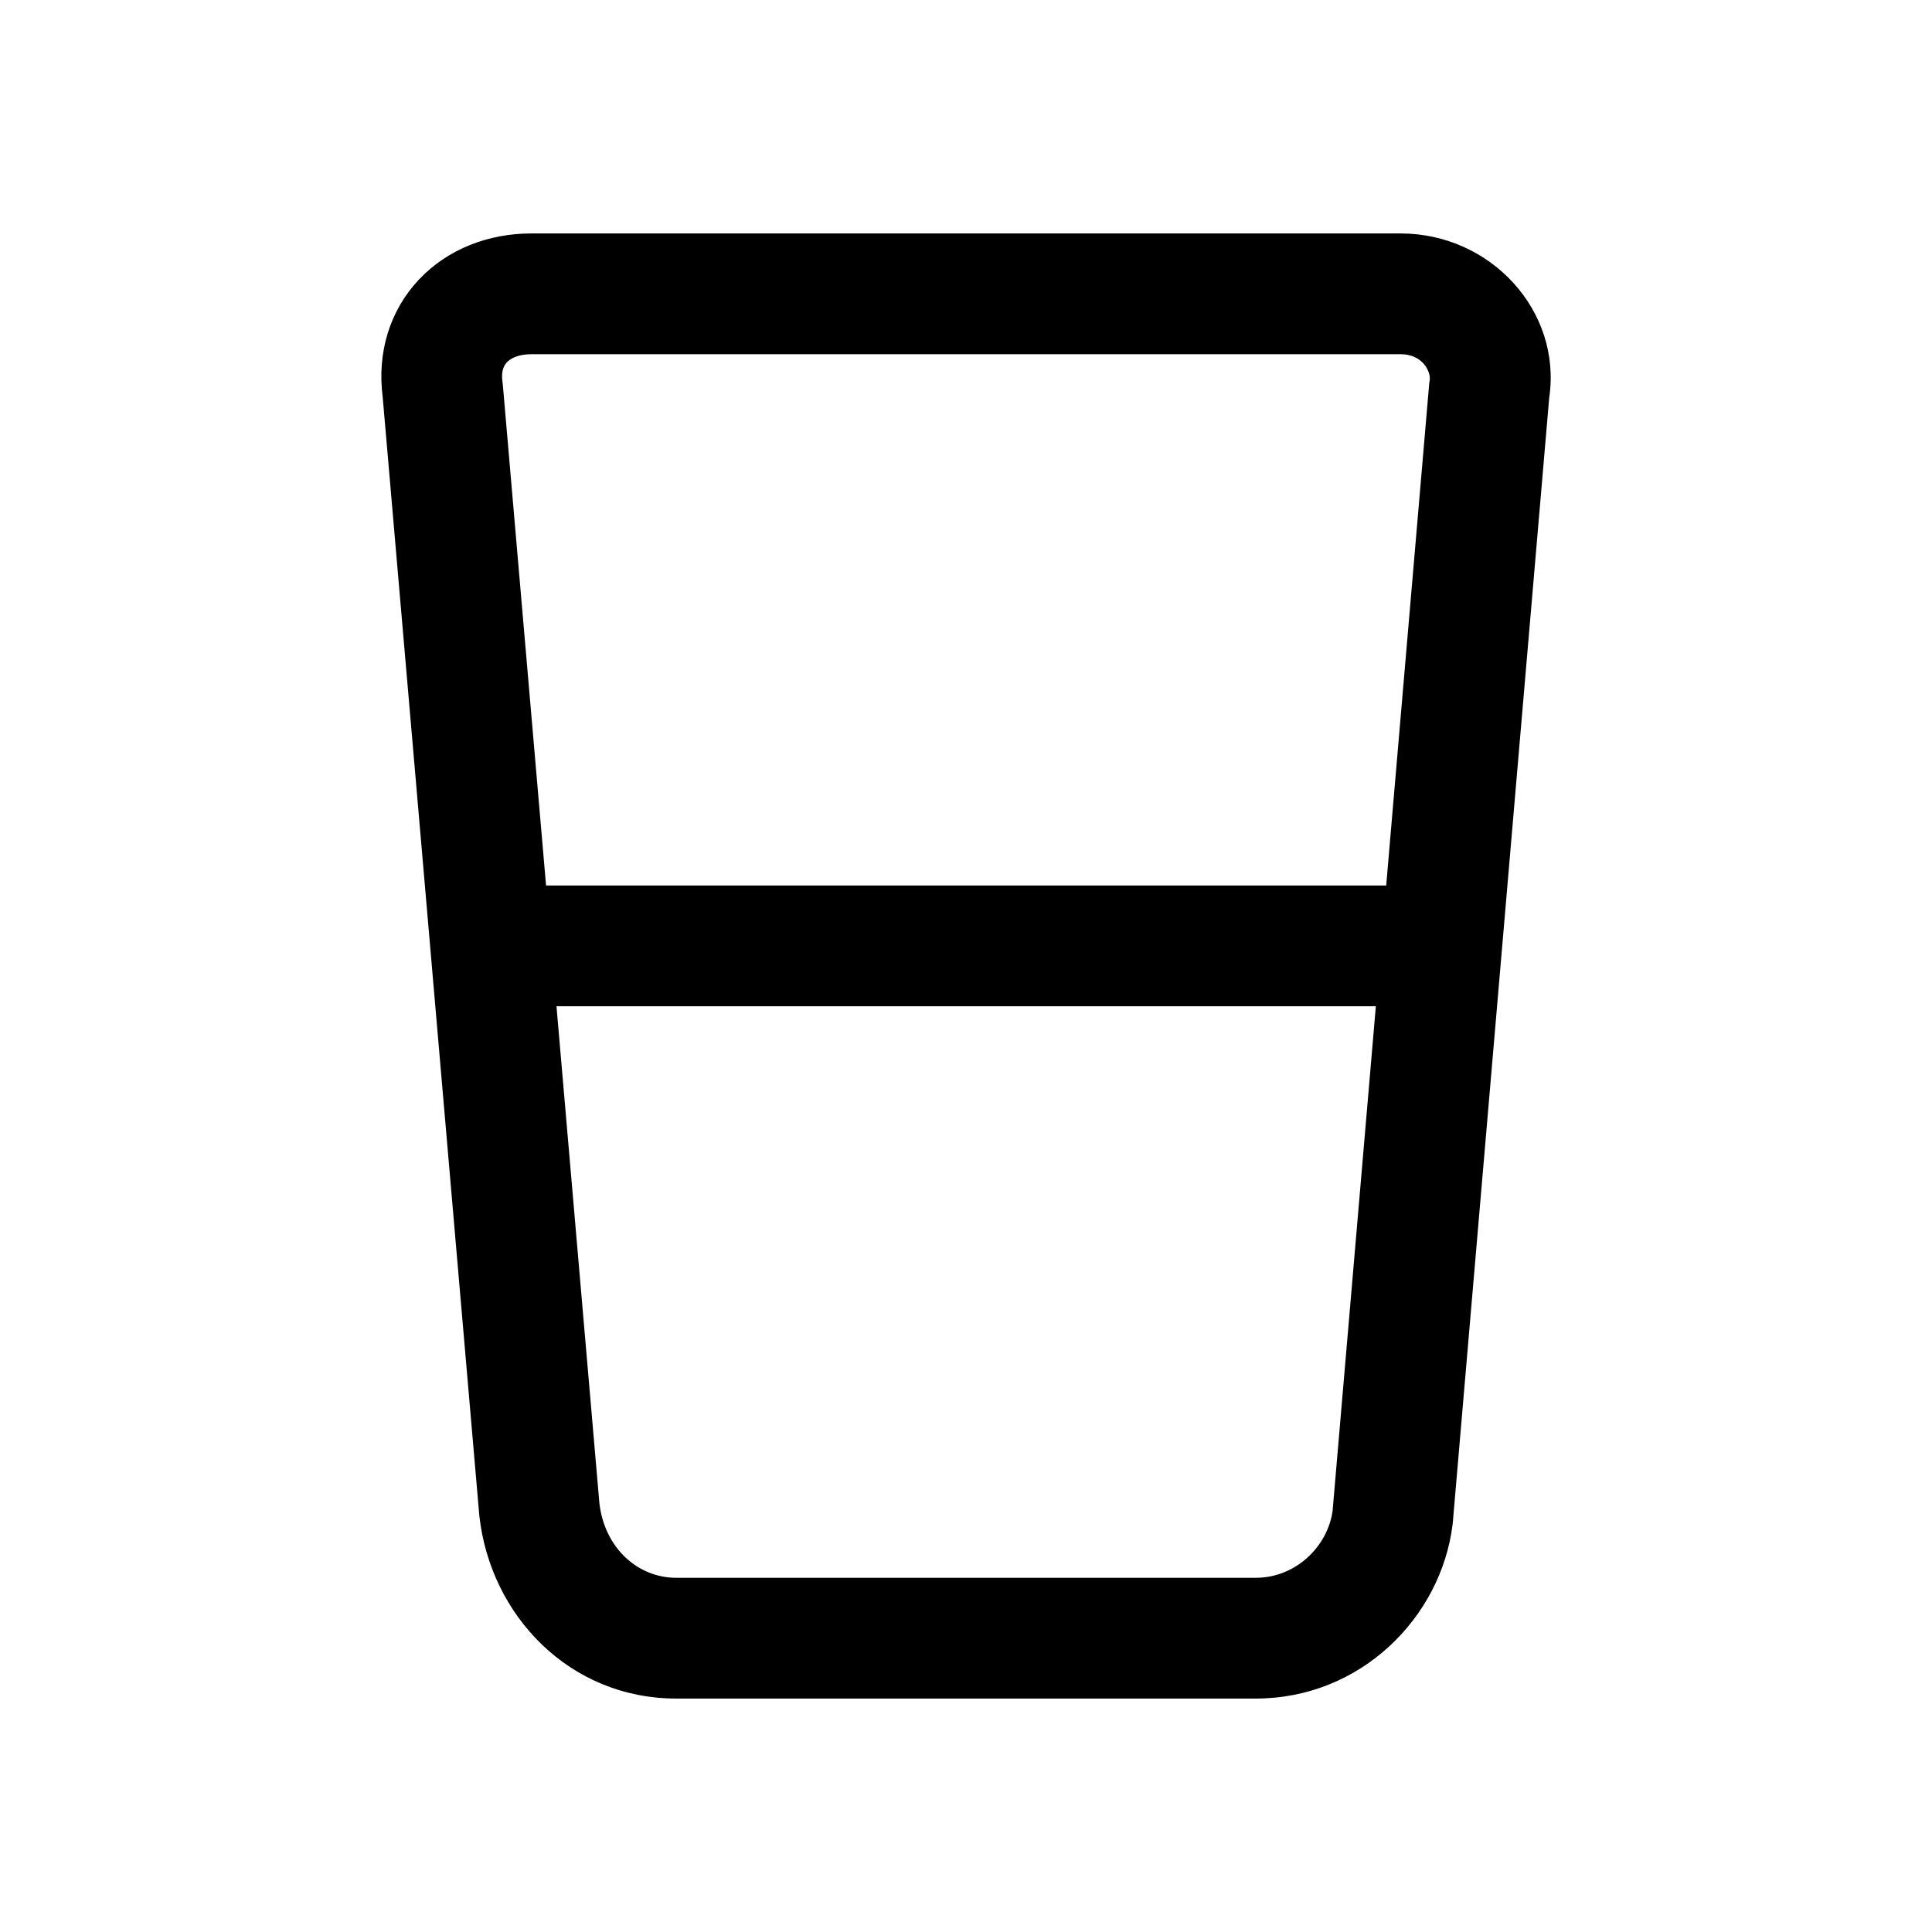 <svg width="24" height="24" viewBox="0 0 24 24" fill="none" xmlns="http://www.w3.org/2000/svg">
<path fill-rule="evenodd" clip-rule="evenodd" d="M6.296 4.501C6.263 4.537 6.222 4.604 6.242 4.744L6.245 4.765L7.446 18.675C7.512 19.237 7.929 19.6 8.4 19.6H15.6C16.093 19.6 16.492 19.214 16.554 18.769L17.755 4.756L17.76 4.727C17.778 4.62 17.674 4.4 17.4 4.4H6.6C6.428 4.4 6.336 4.459 6.296 4.501ZM5.204 3.473C5.564 3.091 6.072 2.9 6.6 2.9H17.4C18.515 2.9 19.404 3.86 19.245 4.94L18.046 18.928L18.044 18.943C17.9 20.093 16.903 21.1 15.6 21.1H8.4C7.073 21.1 6.092 20.066 5.955 18.833L5.954 18.824L4.754 4.933C4.682 4.381 4.842 3.858 5.204 3.473Z" fill="black"/>
<path fill-rule="evenodd" clip-rule="evenodd" d="M6 11H17.9V12.5H6V11Z" fill="black"/>
</svg>
